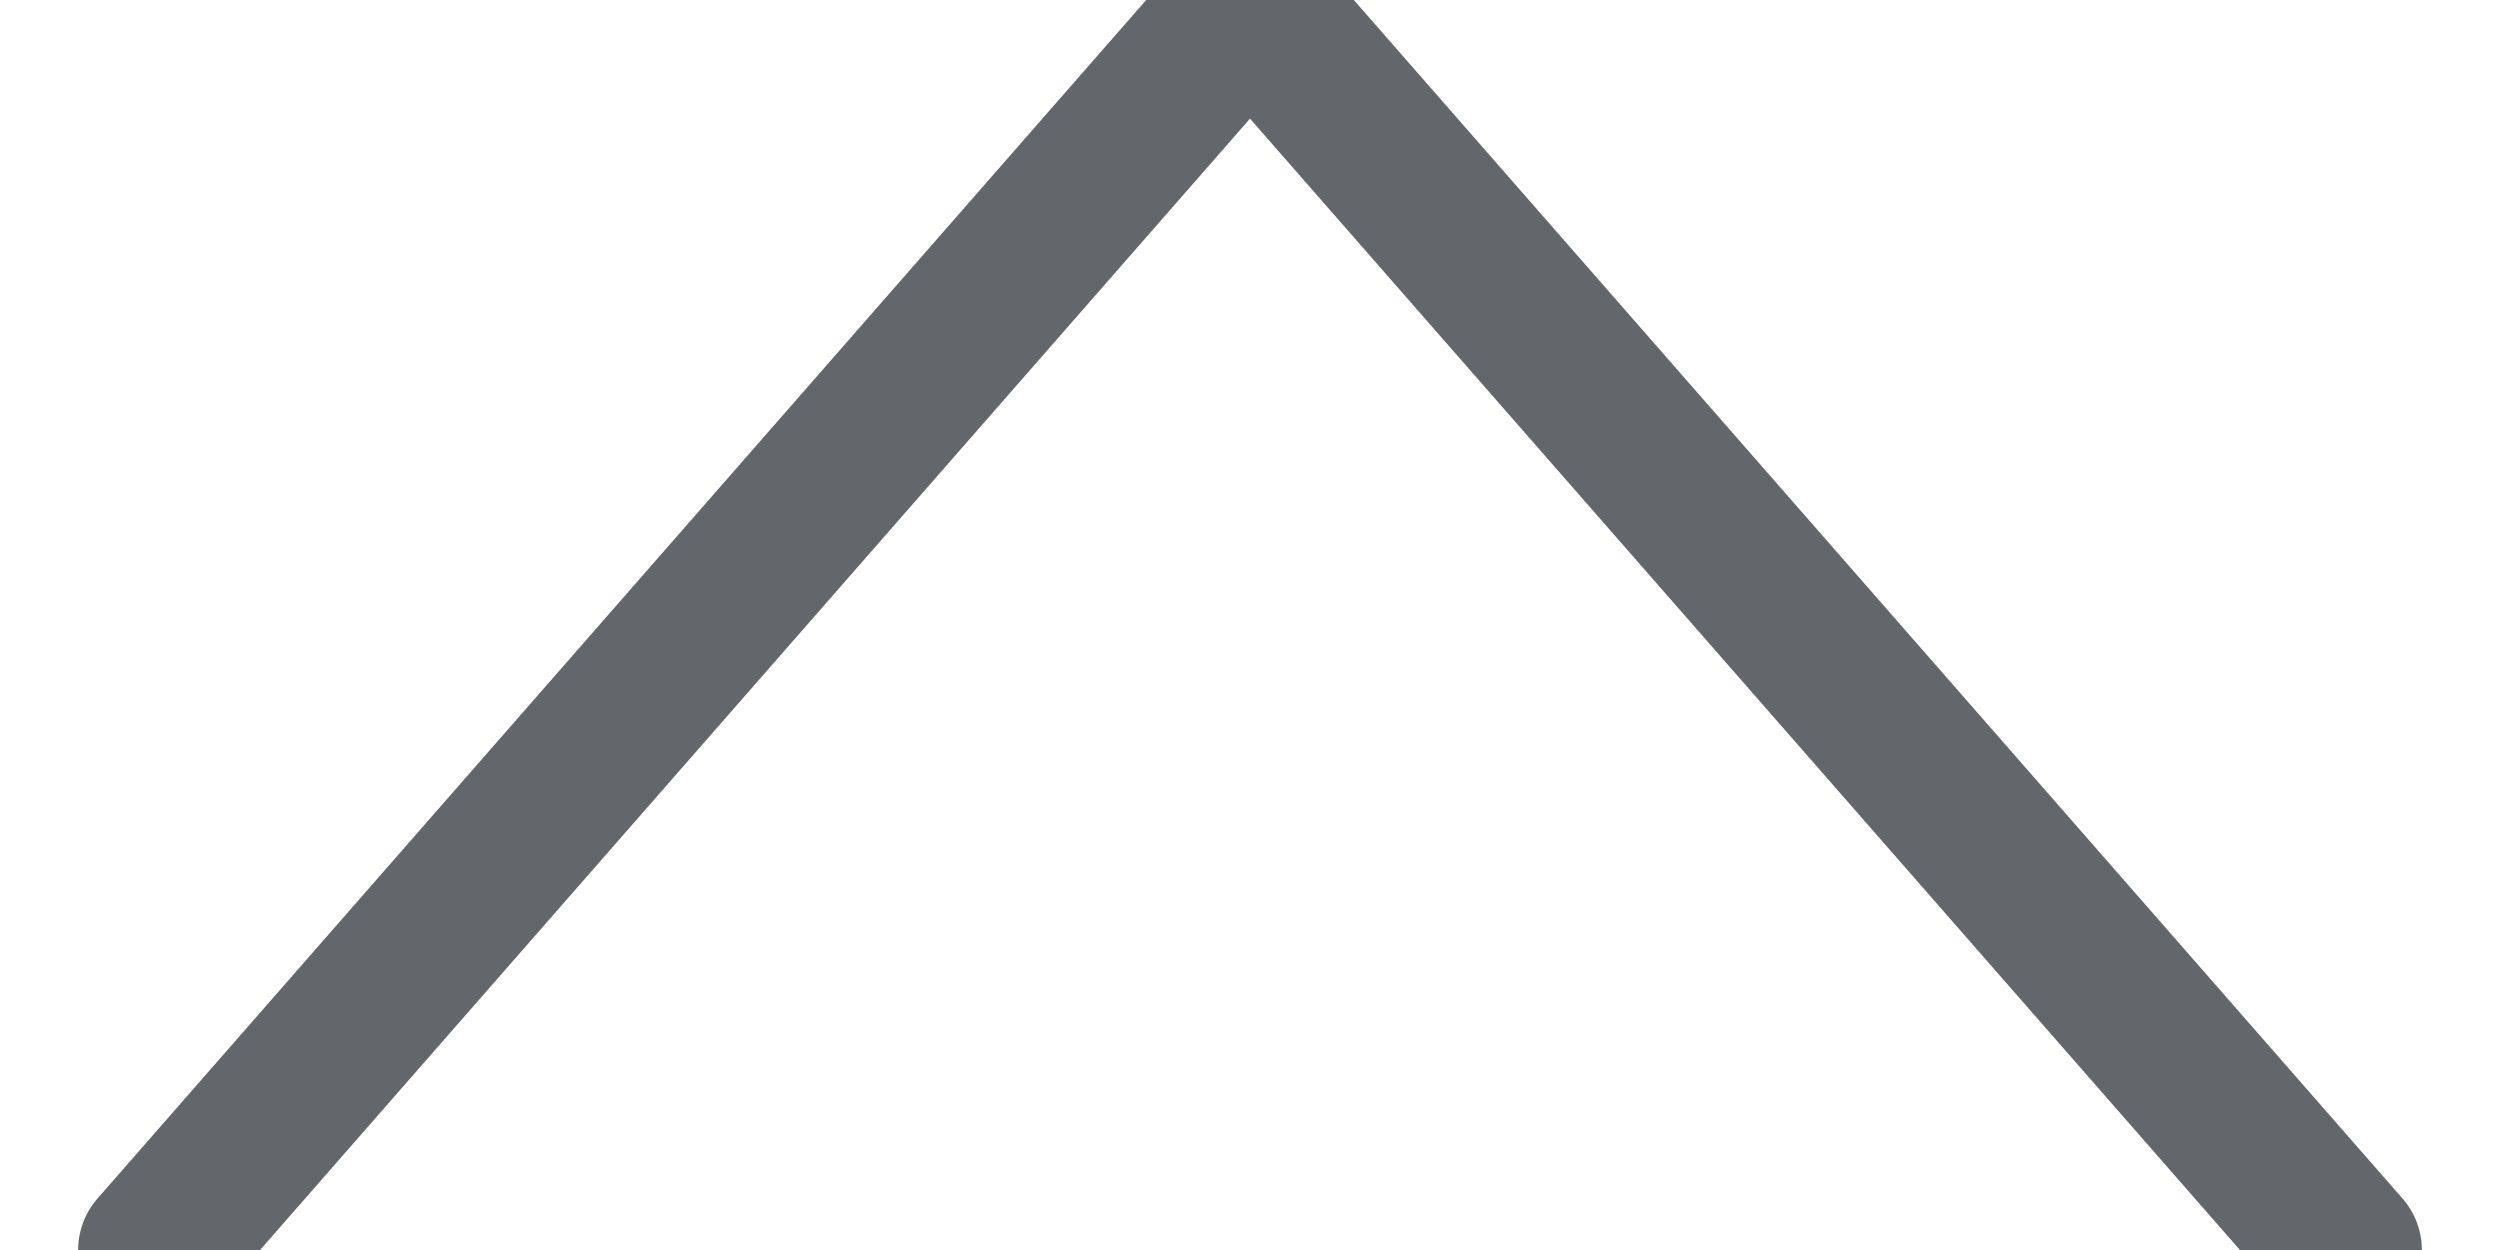 <?xml version="1.0" encoding="UTF-8"?>
<svg width="16px" height="8px" viewBox="0 0 16 8" version="1.1" xmlns="http://www.w3.org/2000/svg">
    <!-- Generator: Sketch 51.3 (57544) - http://www.bohemiancoding.com/sketch -->
    <title>arrow-up</title>
    <desc>Created with Sketch.</desc>
    <defs></defs>
    <g id="New-Coupons" stroke="none" stroke-width="1" fill="none" fill-rule="evenodd" stroke-linecap="round" stroke-linejoin="round">
        <g id="2-New-coupons-with-filter---filter-Copy-3" transform="translate(-186, -378)" stroke="#63666A">
            <g id="arrow-up" transform="translate(187, 378)">
                <polyline id="Stroke-2" transform="translate(7, 4) scale(1, -1) translate(-7, -4) " points="14 0 7 8 0 0"></polyline>
            </g>
        </g>
    </g>
</svg>